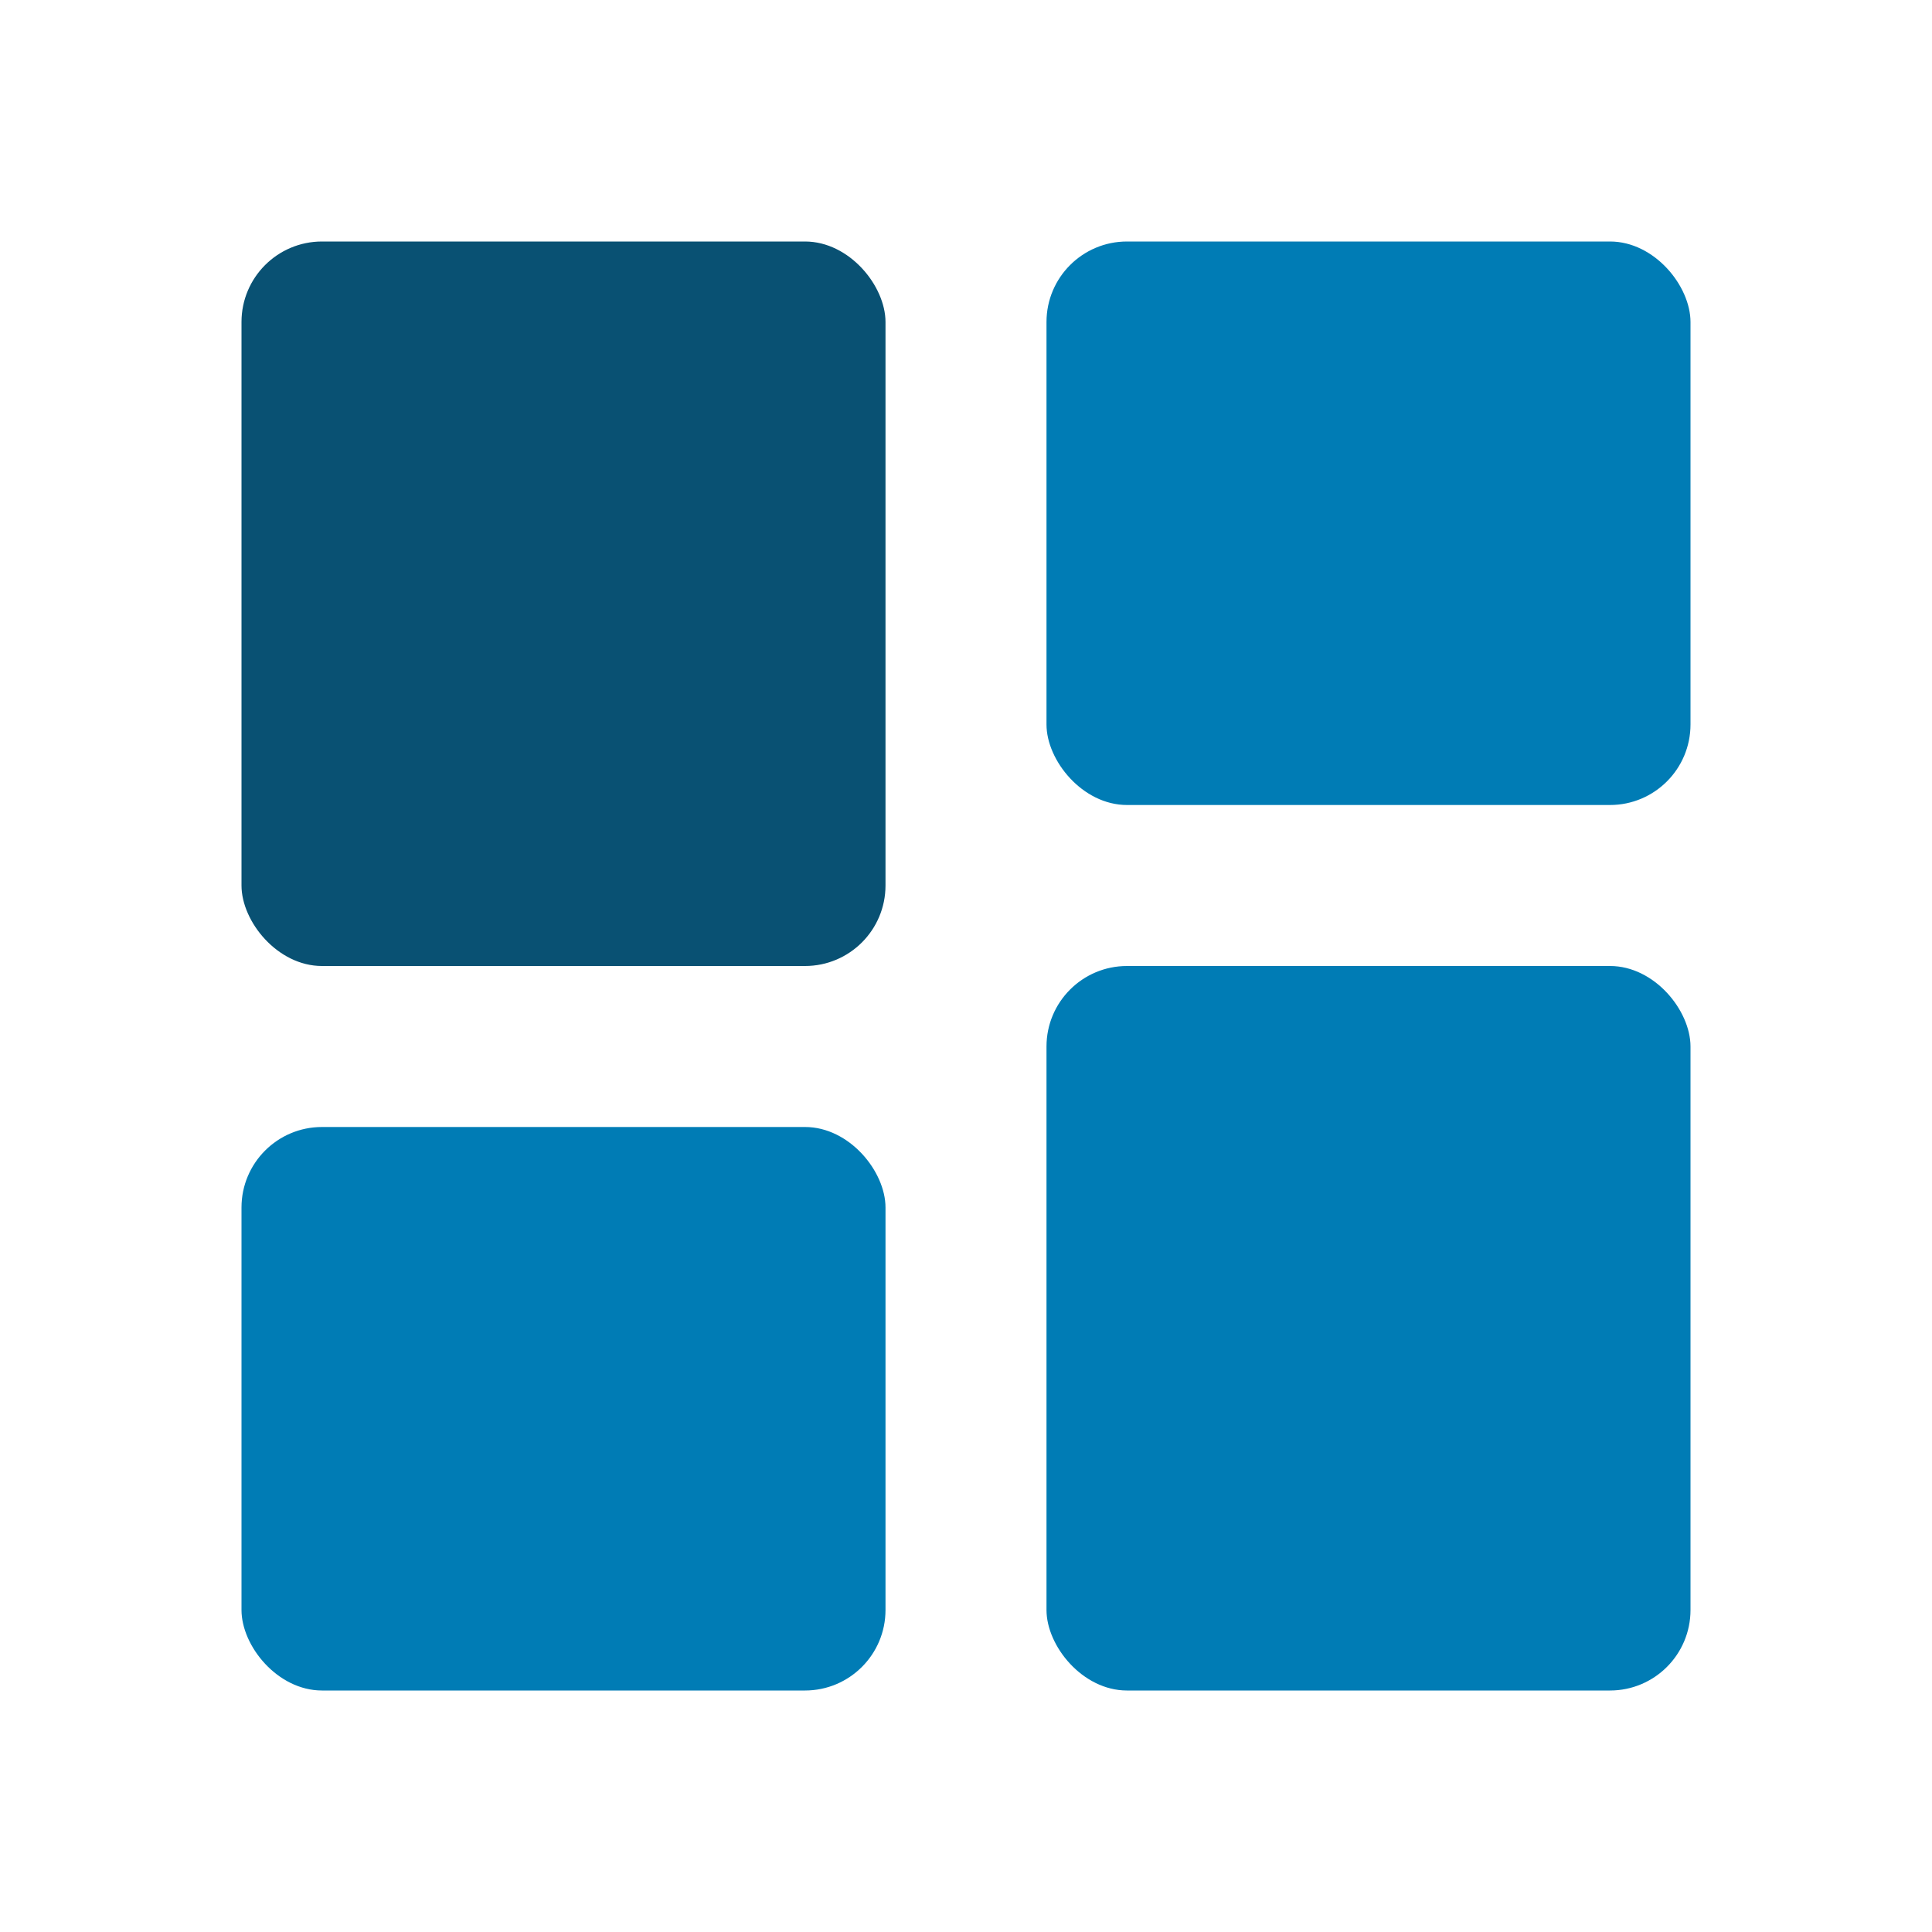 <svg width="24" height="24" viewBox="0 0 24 24" fill="none" xmlns="http://www.w3.org/2000/svg">
<rect x="3" y="3" width="8" height="9" rx="1" fill="#095173"/>
<rect x="3" y="14" width="8" height="7" rx="1" fill="#007cb5"/>
<rect x="13" y="3" width="8" height="7" rx="1" fill="#007cb5"/>
<rect x="13" y="12" width="8" height="9" rx="1" fill="#007cb5"/>
</svg>

